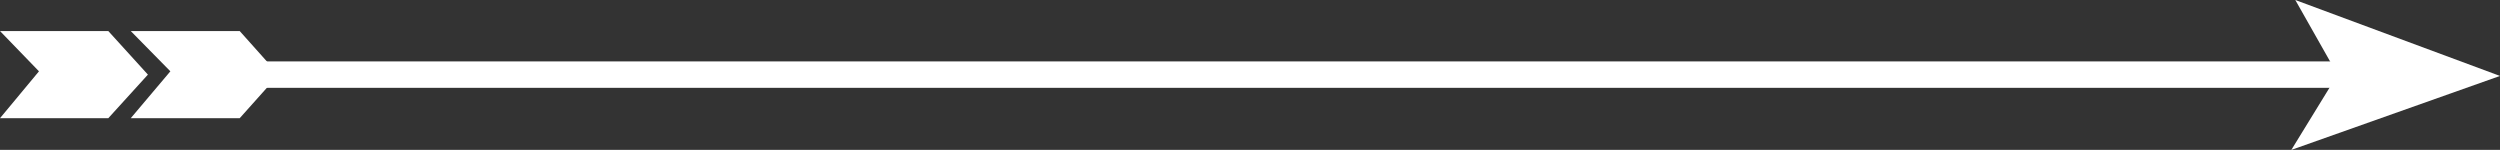 <?xml version="1.0" encoding="utf-8"?>
<!-- Generator: Adobe Illustrator 22.0.0, SVG Export Plug-In . SVG Version: 6.00 Build 0)  -->
<svg version="1.1" id="Layer_1" xmlns="http://www.w3.org/2000/svg" xmlns:xlink="http://www.w3.org/1999/xlink" x="0px" y="0px"
	 viewBox="0 0 378.6 22.7" style="enable-background:new 0 0 378.6 22.7;" xml:space="preserve">
<rect x="0" y="0" width="378.6" height="22.7" fill="#333333" stroke="none"/>
<style type="text/css">
	.st0{fill:none;stroke:#FFFFFF;stroke-width:4;stroke-miterlimit:10;}
	.st1{fill:#FFFFFF;}
</style>
<g id="Layer_1_1_">
	<g id="XMLID_15_">
		<line id="XMLID_30_" class="st0" x1="33.2" y1="11.3" x2="355" y2="11.3"/>
		<polygon id="XMLID_27_" class="st1" points="347.6,0 378.6,11.5 347,22.7 354,11.3 		"/>
		<g id="XMLID_16_">
			<g>
				<polygon id="XMLID_19_" class="st1" points="19.8,17.9 25.8,10.8 19.8,4.7 36.3,4.7 42.2,11.3 36.3,17.9 				"/>
				<polygon id="XMLID_18_" class="st1" points="0,17.9 5.9,10.8 0,4.7 16.4,4.7 22.4,11.3 16.4,17.9 				"/>
			</g>
		</g>
	</g>
</g>
<g id="Layer_1_2_">
</g>
</svg>
